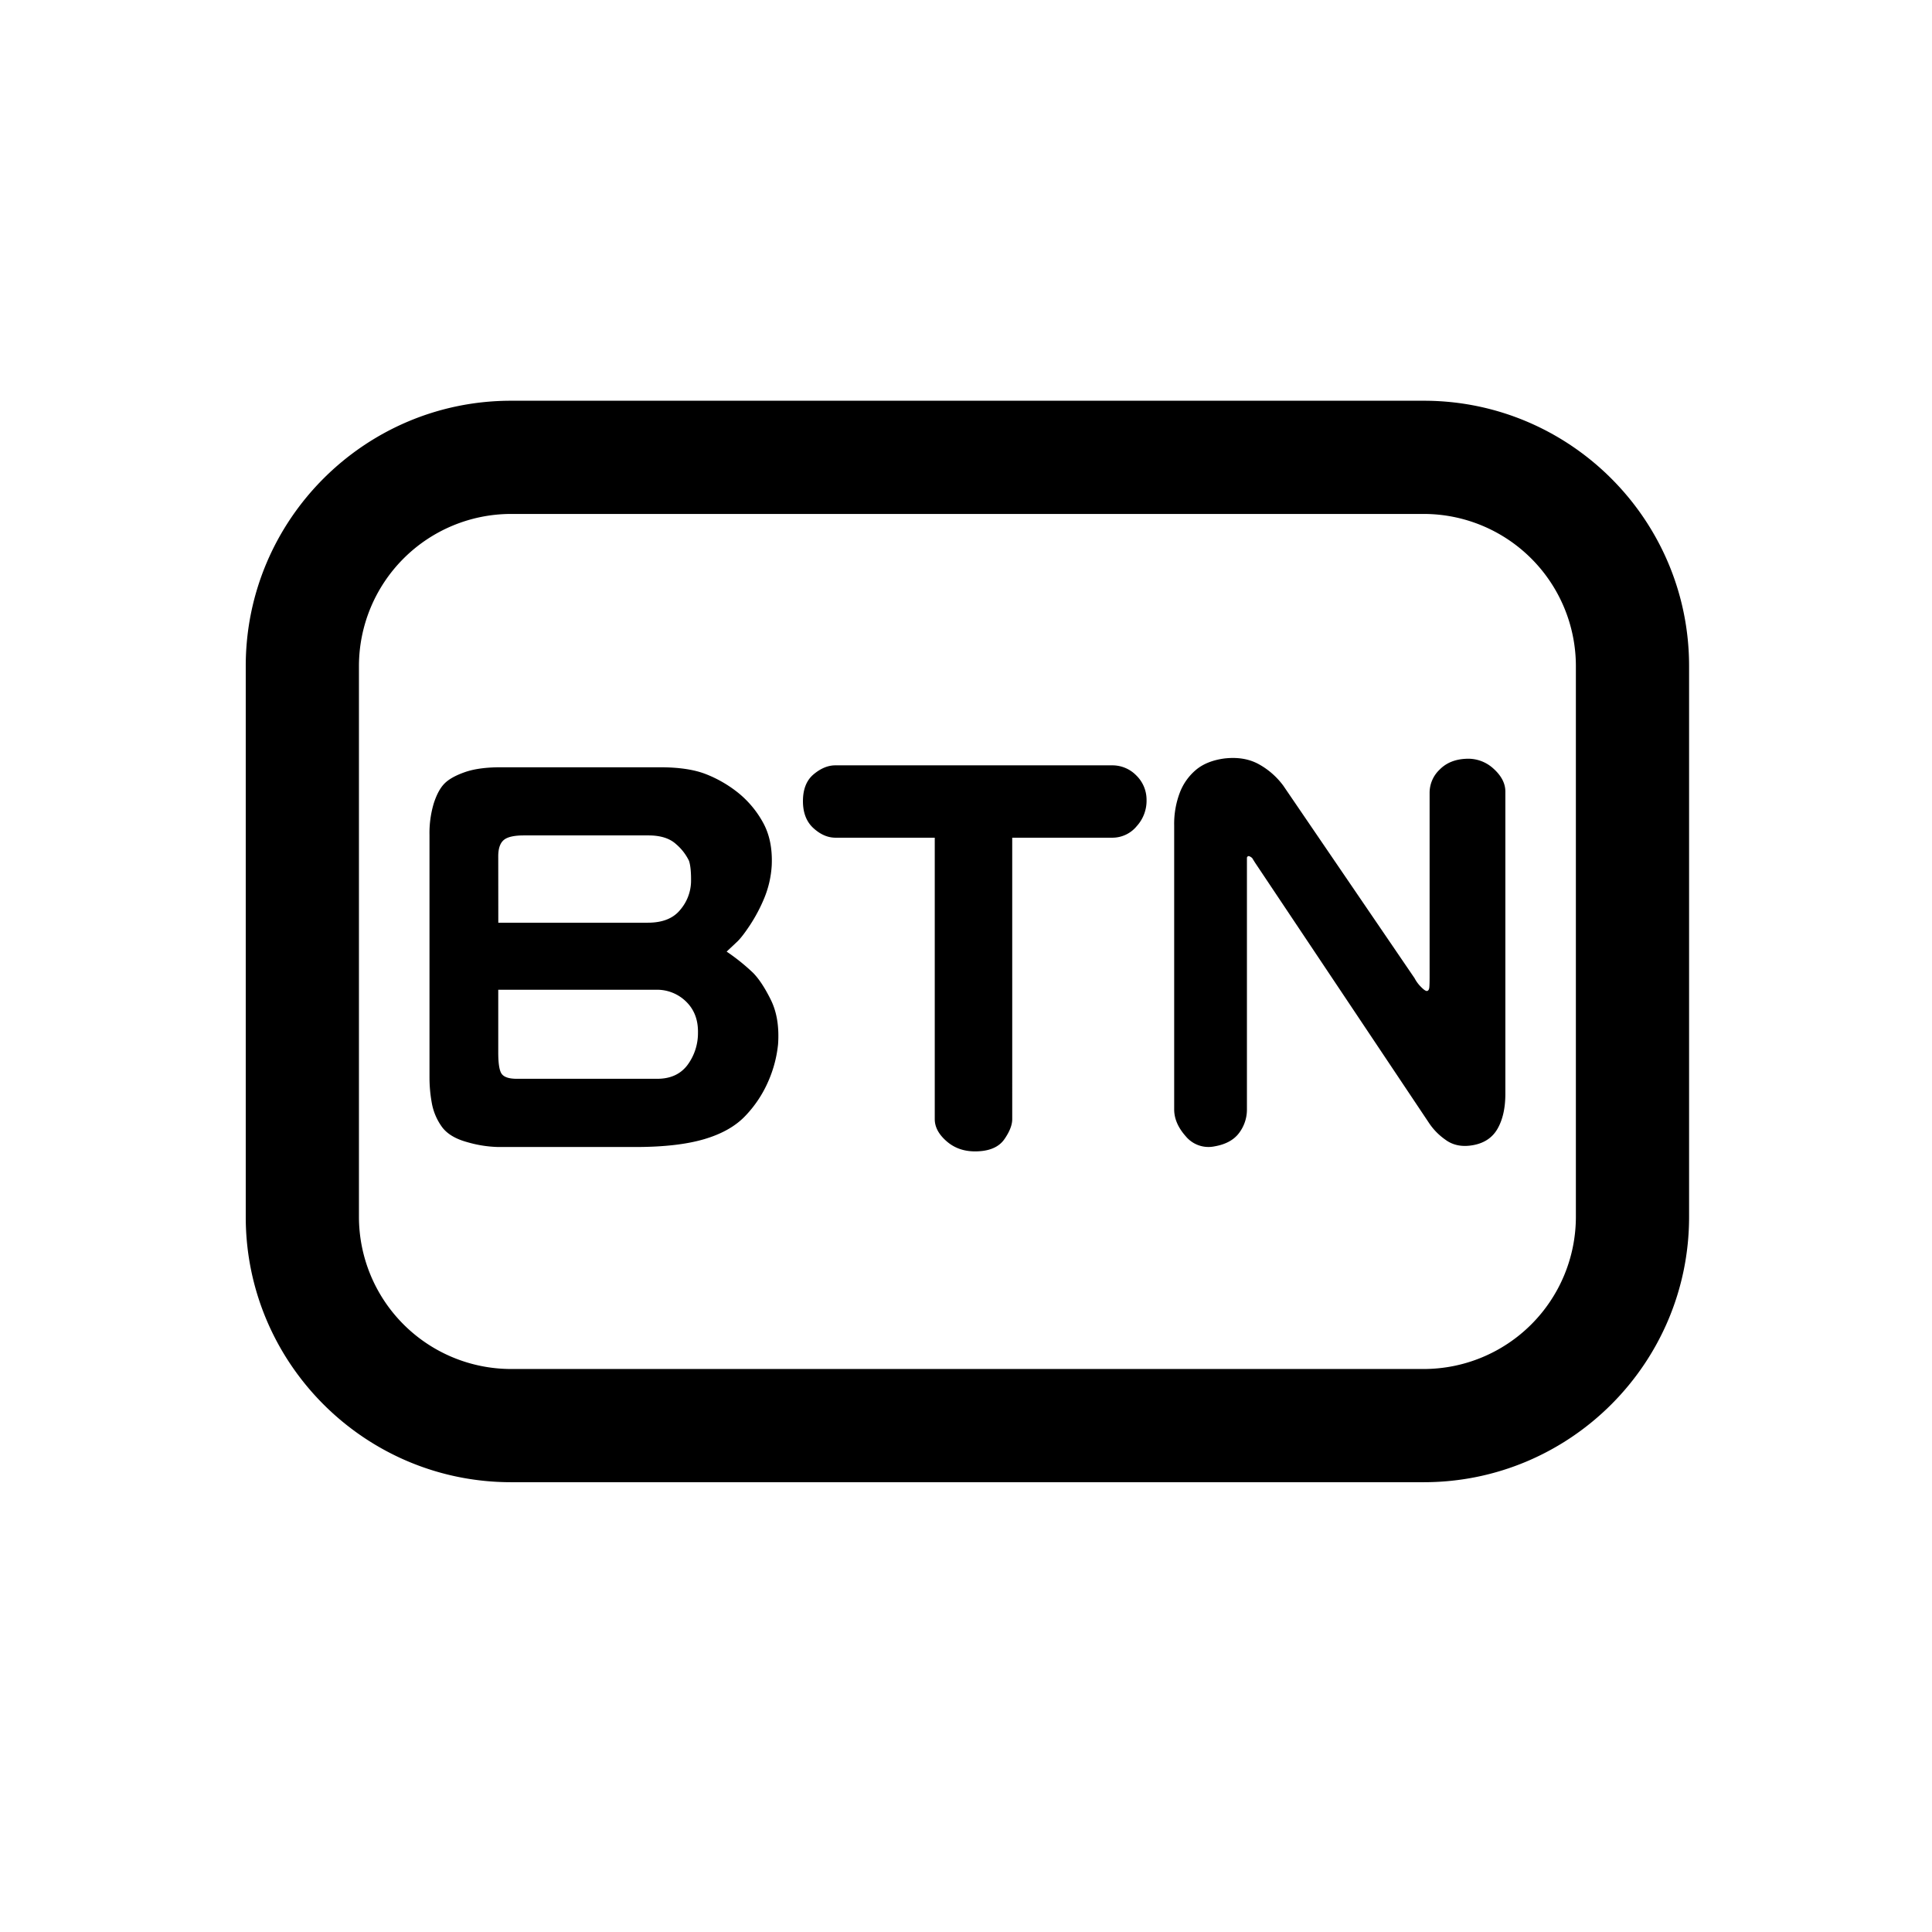 <?xml version="1.0" standalone="no"?><!DOCTYPE svg PUBLIC "-//W3C//DTD SVG 1.1//EN" "http://www.w3.org/Graphics/SVG/1.1/DTD/svg11.dtd"><svg t="1718874770416" class="icon" viewBox="0 0 1024 1024" version="1.1" xmlns="http://www.w3.org/2000/svg" p-id="8585" xmlns:xlink="http://www.w3.org/1999/xlink" width="200" height="200"><path d="M754.65 212.4h-483.8c-77.53 0-140.6 63.07-140.6 140.6v292c0 77.53 63.07 140.6 140.6 140.6h483.8c77.52 0 140.6-63.07 140.6-140.6V353c0-77.53-63.08-140.6-140.6-140.6z m80.6 432.6a80.7 80.7 0 0 1-80.6 80.6h-483.8a80.7 80.7 0 0 1-80.6-80.6V353a80.7 80.7 0 0 1 80.6-80.6h483.8a80.7 80.7 0 0 1 80.6 80.6z" p-id="8586"></path><path d="M399.08 515.56a107.41 107.41 0 0 0-13.95-11.19l5.21-4.9q2.76-2.45 7.2-9.19a85.23 85.23 0 0 0 7.66-14.56 53.62 53.62 0 0 0 3.83-17q0.62-13.49-4.75-23A53.09 53.09 0 0 0 391 420a65.67 65.67 0 0 0-17.16-9.81q-9.19-3.51-23.9-3.52h-84.61q-11.64 0-19 2.6t-10.72 6q-3.37 3.38-5.67 10.42a54.68 54.68 0 0 0-2.3 16.85v128.63a74.94 74.94 0 0 0 1.23 13.48 30.86 30.86 0 0 0 5.21 12.41q4 5.67 13.48 8.27a63.64 63.64 0 0 0 16.55 2.61h72.61q22.36 0 36.46-4.14t21.91-12.41a62.26 62.26 0 0 0 12.1-18.23 65.1 65.1 0 0 0 5.21-19.76q0.93-13.8-3.83-23.44t-9.49-14.4z m-135-61.74c0-4.09 1-6.95 2.91-8.58s5.46-2.45 10.57-2.45h66.18q9.5 0 14.55 4.59a27.07 27.07 0 0 1 6.9 8.89q1.21 3.68 1.07 11.33a23.8 23.8 0 0 1-5.67 14.56q-5.52 6.88-17.16 6.89h-79.32zM364.3 564.58q-5.52 7.2-15.93 7.2h-74.46c-4.09 0-6.74-0.87-8-2.6s-1.83-5.57-1.83-11.49v-33.1h83.64a21.93 21.93 0 0 1 15.94 6.29q6.44 6.29 6.28 16.39a28.4 28.4 0 0 1-5.64 17.31zM589.5 405.65H442.74q-5.82 0-11.49 4.74t-5.67 14.25q0 9.19 5.51 14.25t11.65 5.11h52.7v149.16q0 6.44 6.59 12t16.39 5.06q9.8-0.46 13.94-6.44t4.14-10.57V444h53a16.69 16.69 0 0 0 13-6.13 20 20 0 0 0 5.2-13.94 18 18 0 0 0-5.51-13 17.64 17.64 0 0 0-12.69-5.28zM791.58 407.4a19.77 19.77 0 0 0-14.87-5.21q-8.58 0.45-13.78 5.82a16.9 16.9 0 0 0-5.21 12.1v97.74c0 2.66-0.05 4.5-0.16 5.52s-0.45 1.64-1.07 1.84-1.68-0.46-3.21-2a18.57 18.57 0 0 1-3.53-4.75l-69.55-102a40.39 40.39 0 0 0-13.2-11.52q-7.63-4.12-18-2.94-9.19 1.23-14.86 5.83a29.53 29.53 0 0 0-8.74 12.1 46.52 46.52 0 0 0-3.06 17.62V588q0 7.35 6.13 14.25a15.63 15.63 0 0 0 15.16 5.36q9-1.53 13.18-7.2A20.58 20.58 0 0 0 660.9 588V454.74a1 1 0 0 1 0.61-0.92c0.41-0.2 1.12 0.1 2.14 0.92l1.53 2.45 91.93 137.57A33.38 33.38 0 0 0 766 604q6.12 4.6 15 2.91t12.87-8.91q4-7.2 4-18.23V419.5q-0.01-6.44-6.29-12.1z" p-id="8587"></path></svg>